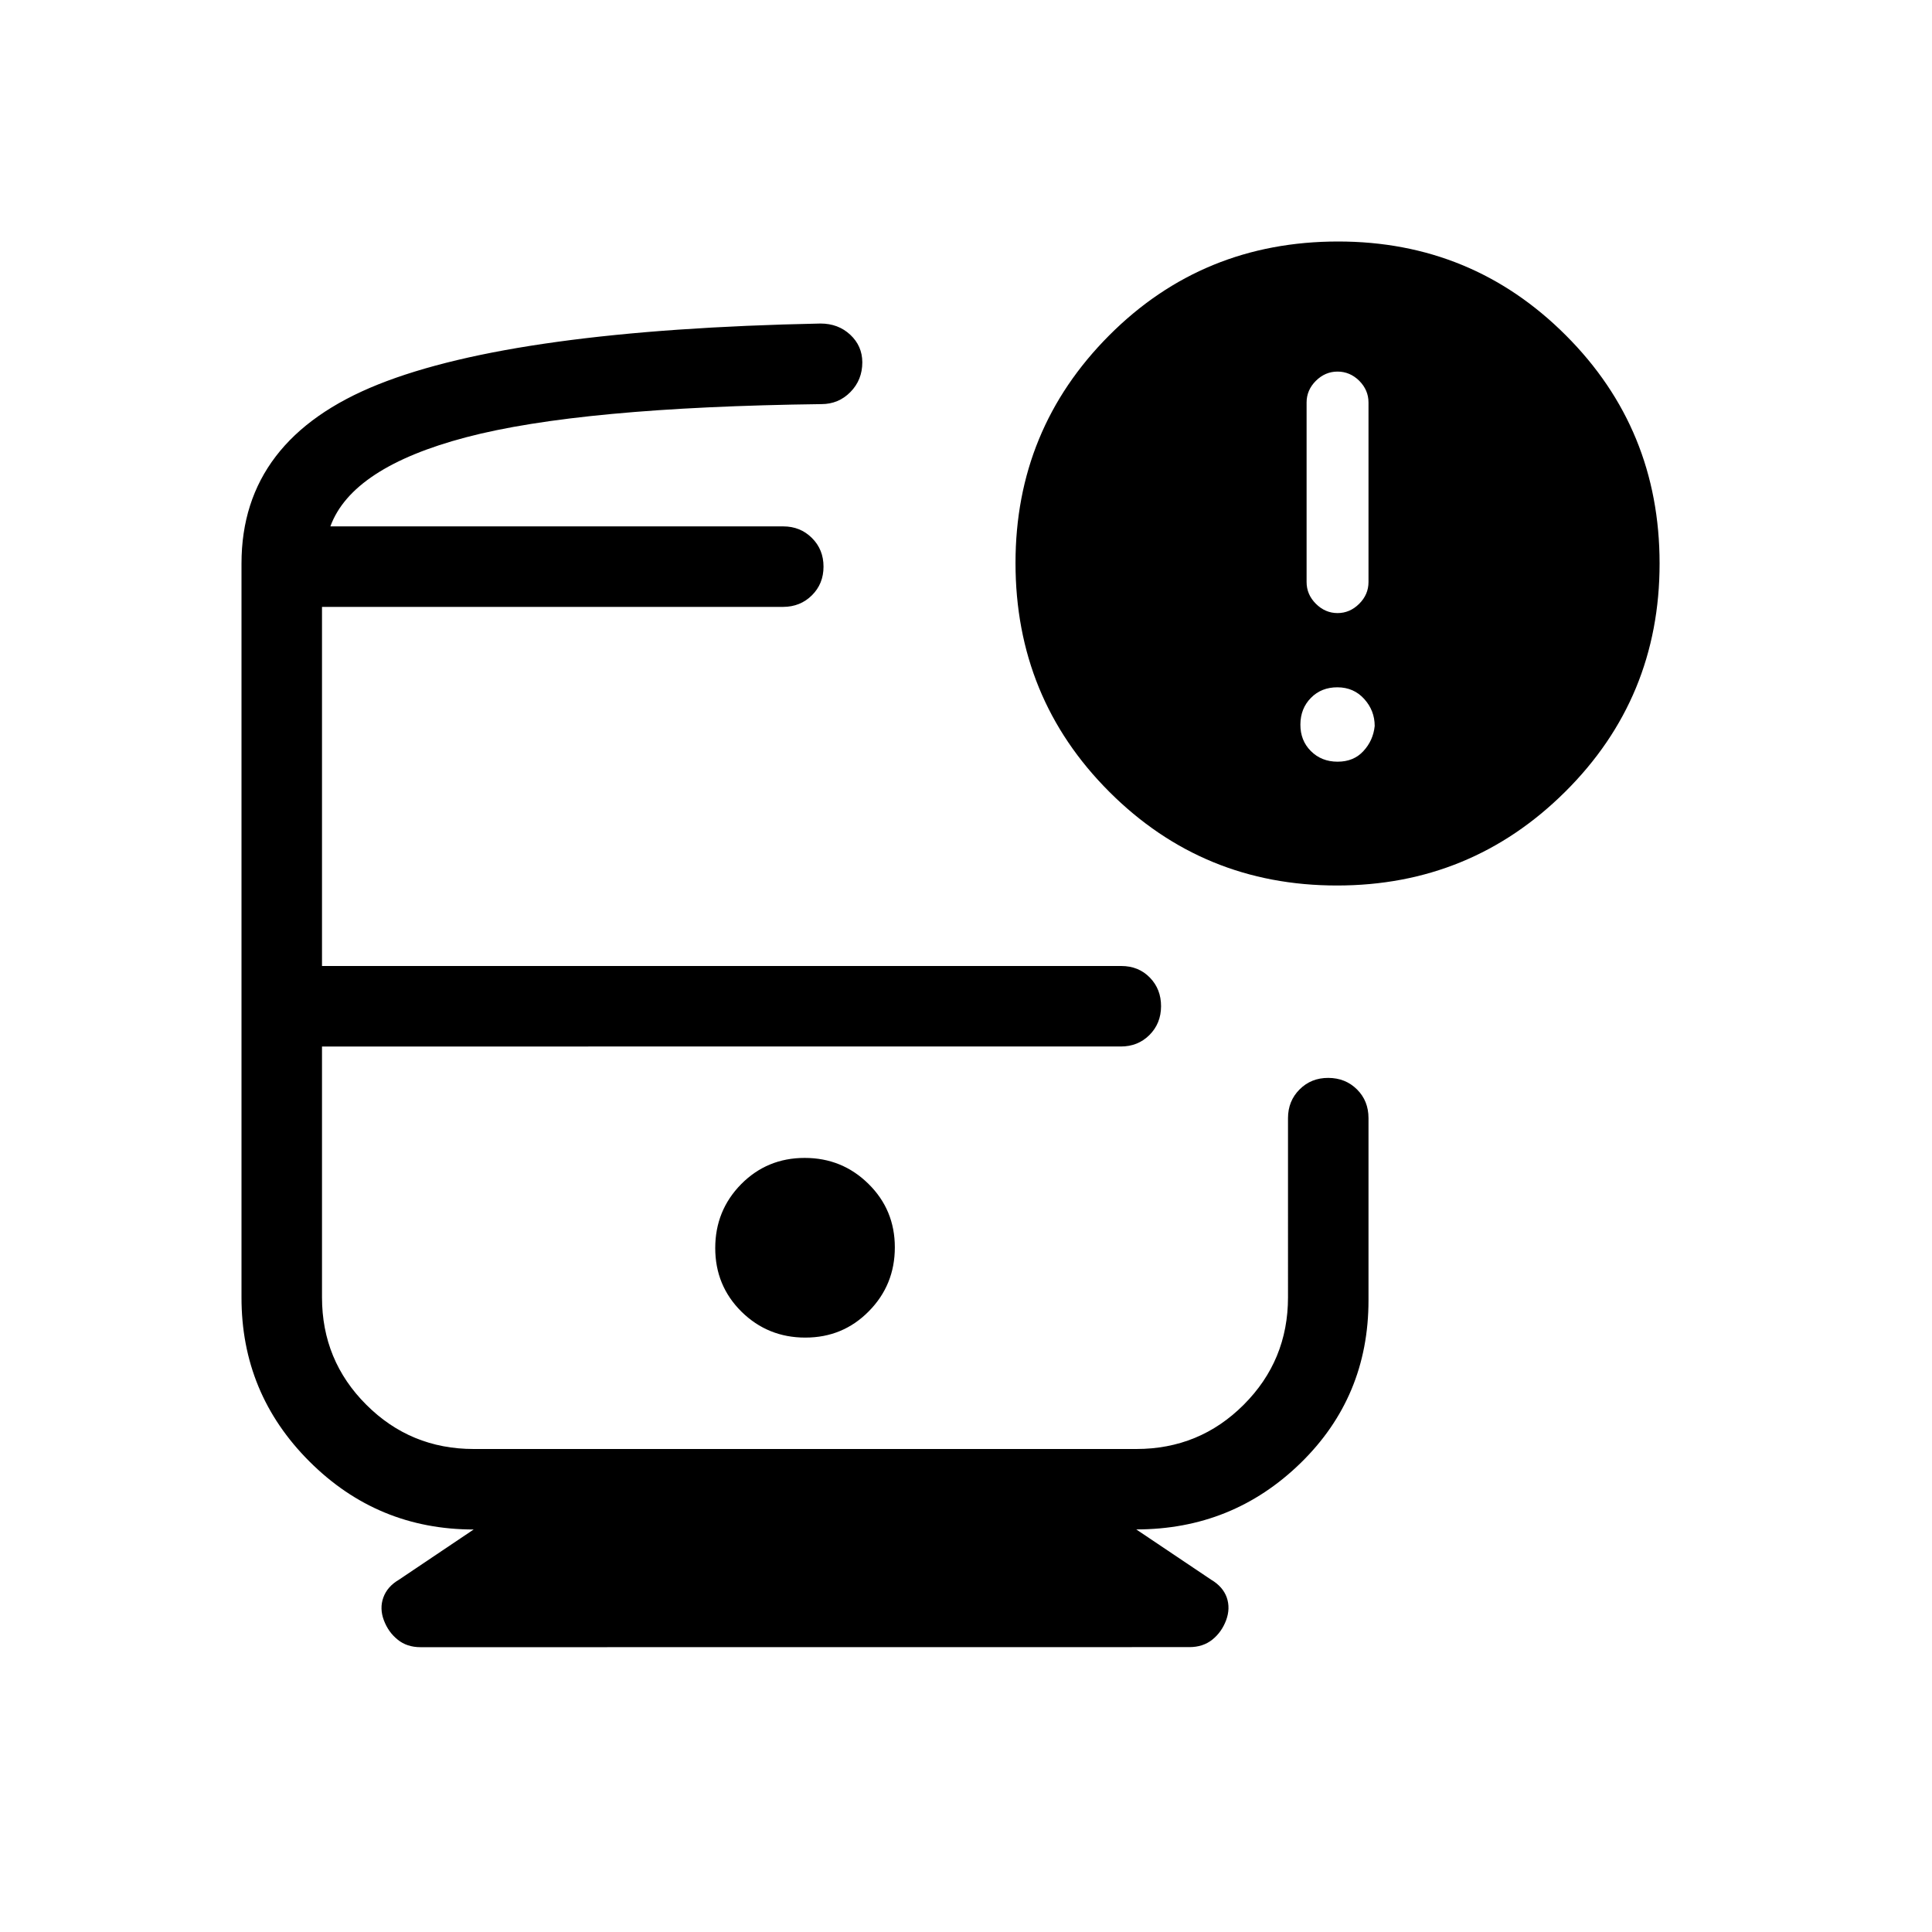 <svg xmlns="http://www.w3.org/2000/svg" width="1em" height="1em" viewBox="0 0 24 24"><path fill="currentColor" d="M4.104 6.539h6.446zm1.121 13.923q-.17 0-.284-.093q-.116-.092-.172-.24t-.007-.284t.192-.22l.93-.625q-1.194 0-2.04-.845T3 16.115V7q0-1.546 1.699-2.225t5.493-.756q.221 0 .37.139t.15.342q0 .22-.148.37q-.147.15-.36.15q-2.996.038-4.414.412T4.104 6.539H9.73q.212 0 .356.144q.144.143.144.356t-.144.356t-.356.144H4V12h9.929q.215 0 .355.144t.139.357t-.144.356t-.356.143H4v3.116q0 .785.55 1.334q.55.55 1.335.55h8.23q.786 0 1.335-.55q.55-.55.55-1.334V13.89q0-.213.144-.357t.357-.143t.356.143t.143.357v2.263q0 1.2-.845 2.023t-2.04.823l.931.625q.145.086.193.22q.047.136-.008.284q-.056.148-.171.24q-.116.093-.285.093zM16.607 11q-1.663 0-2.827-1.164q-1.165-1.165-1.165-2.843q0-1.659 1.163-2.826T16.623 3q1.663 0 2.828 1.165Q20.616 5.329 20.616 7t-1.173 2.836T16.607 11m.008-3.384q.154 0 .27-.116q.115-.115.115-.27V5q0-.154-.115-.27q-.116-.114-.27-.114q-.153 0-.269.115q-.115.115-.115.269v2.23q0 .155.115.27q.116.116.27.116m0 1.846q.2 0 .32-.131q.122-.131.141-.312q0-.192-.13-.336t-.331-.145t-.331.131t-.131.331t.13.33q.132.132.332.132m-6.611 7.154q.466 0 .788-.327q.323-.327.323-.794q0-.466-.327-.788q-.327-.323-.793-.323q-.467 0-.79.327q-.321.327-.321.793q0 .467.326.79q.327.322.793.322M16 13H4z"/></svg>